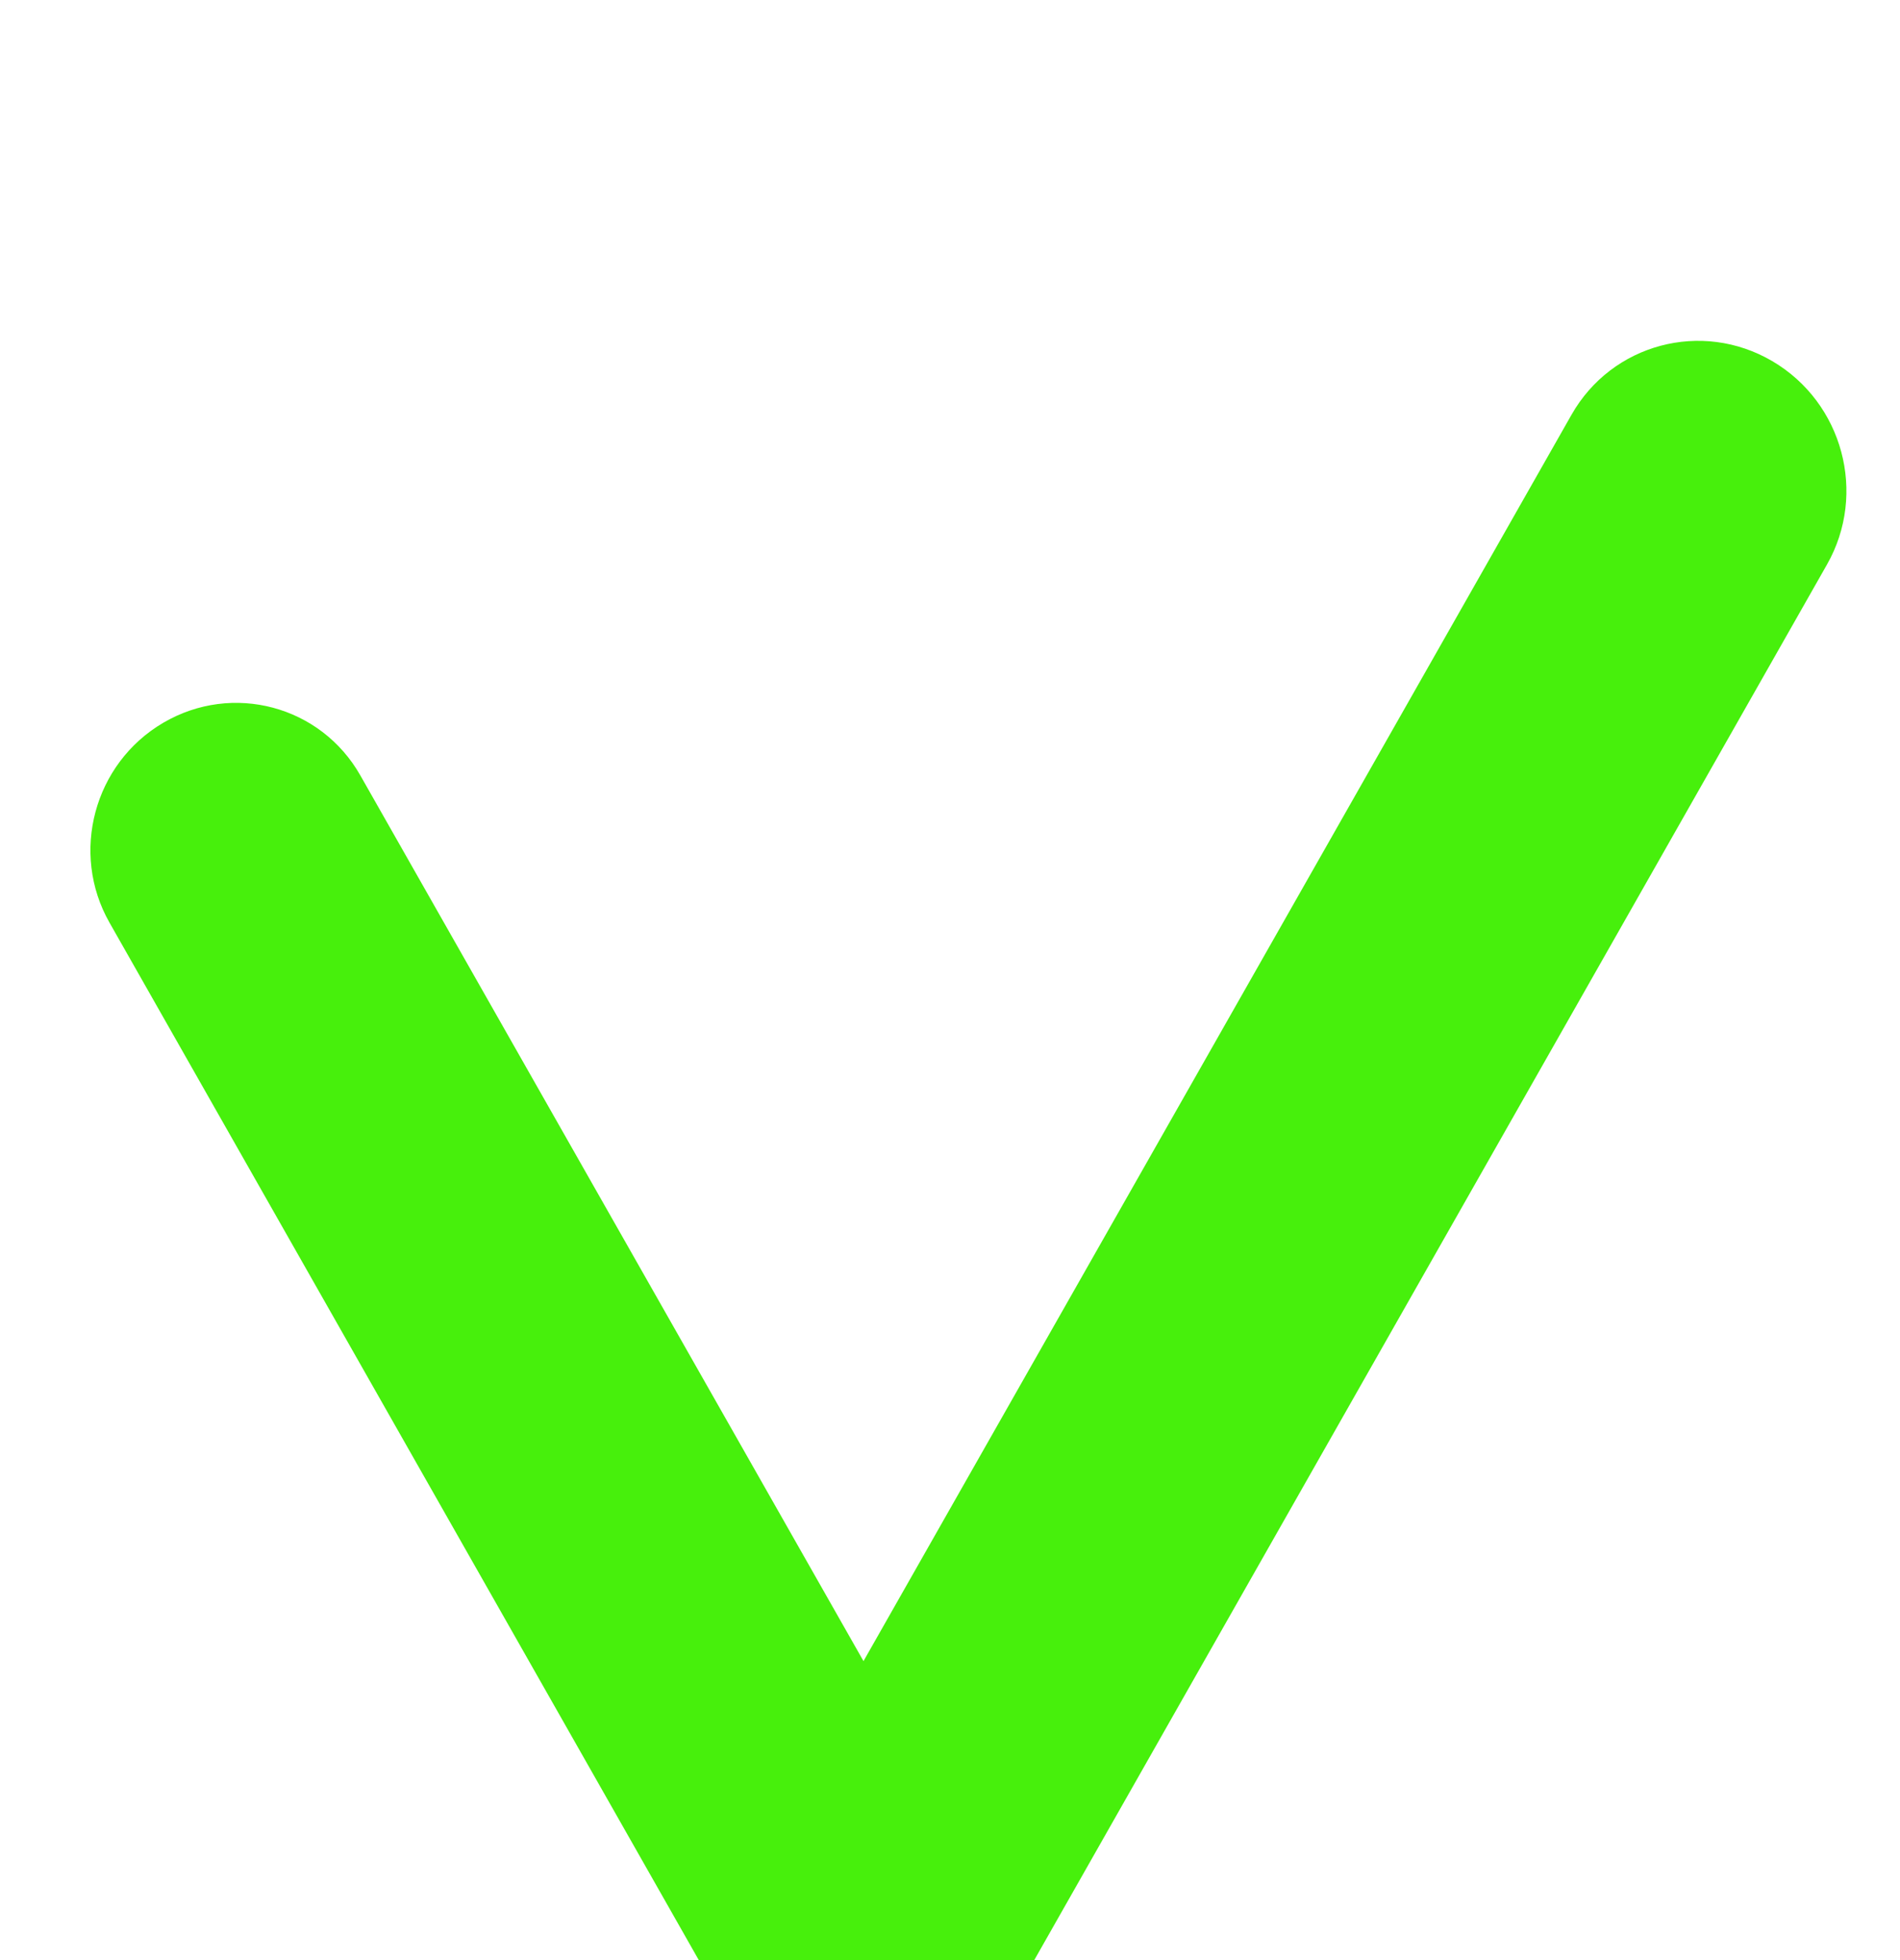 <svg width="32" height="33" viewBox="0 0 32 33" fill="none" xmlns="http://www.w3.org/2000/svg">
<g filter="url(#filter0_i_1_32)">
<path d="M6.069 9.055C5.403 7.881 3.916 7.484 2.749 8.169C1.582 8.853 1.177 10.36 1.844 11.533L12.573 30.415C13.24 31.588 14.727 31.985 15.894 31.3C17.061 30.616 17.466 29.11 16.799 27.936L6.069 9.055Z" fill="#47F00C"/>
<path d="M30.77 5.505C31.45 4.31 31.037 2.777 29.849 2.08C28.661 1.383 27.147 1.787 26.468 2.982L12.605 27.377C11.926 28.572 12.338 30.106 13.527 30.803C14.715 31.5 16.228 31.096 16.907 29.901L30.77 5.505Z" fill="#47F00C"/>
</g>
<defs>
<filter id="filter0_i_1_32" x="1.522" y="1.738" width="29.575" height="33.898" filterUnits="userSpaceOnUse" color-interpolation-filters="sRGB">
<feFlood flood-opacity="0" result="BackgroundImageFix"/>
<feBlend mode="normal" in="SourceGraphic" in2="BackgroundImageFix" result="shape"/>
<feColorMatrix in="SourceAlpha" type="matrix" values="0 0 0 0 0 0 0 0 0 0 0 0 0 0 0 0 0 0 127 0" result="hardAlpha"/>
<feOffset dy="4"/>
<feGaussianBlur stdDeviation="2"/>
<feComposite in2="hardAlpha" operator="arithmetic" k2="-1" k3="1"/>
<feColorMatrix type="matrix" values="0 0 0 0 0 0 0 0 0 0 0 0 0 0 0 0 0 0 0.25 0"/>
<feBlend mode="normal" in2="shape" result="effect1_innerShadow_1_32"/>
</filter>
</defs>
</svg>
